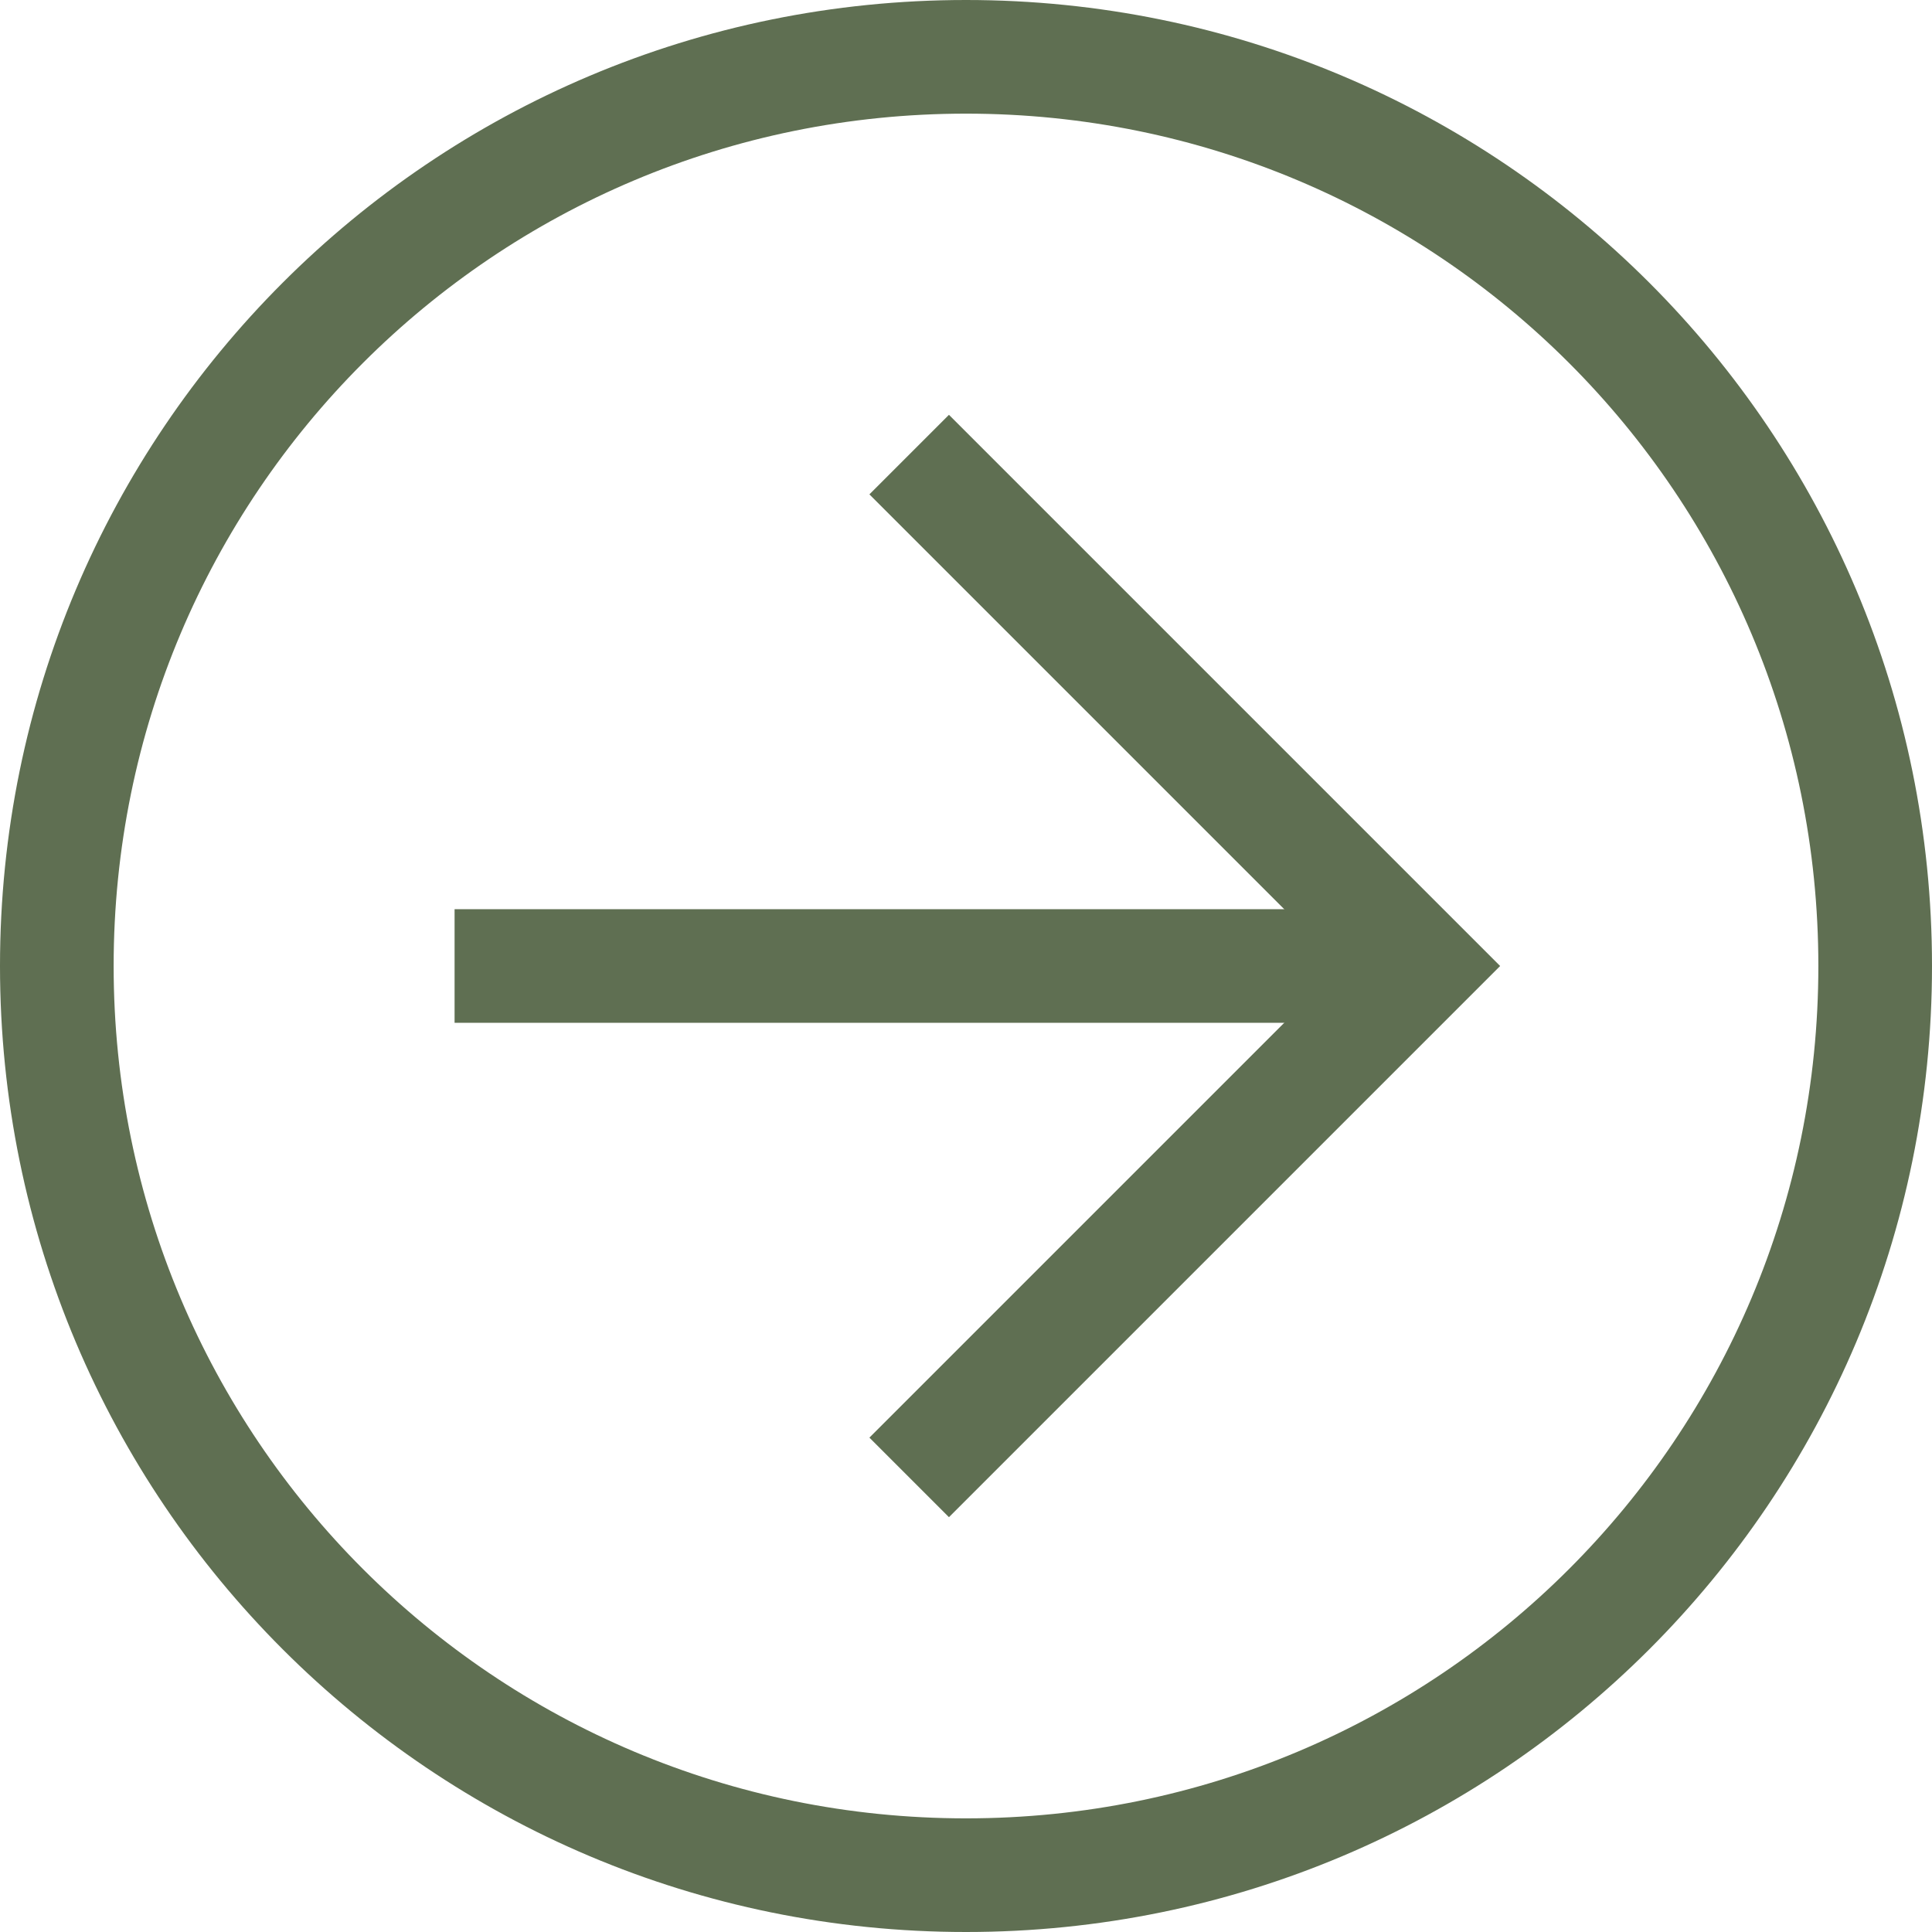 <svg width="45" height="45" viewBox="0 0 45 45" fill="none" xmlns="http://www.w3.org/2000/svg">
<path d="M22.5 0C34.941 0 45 10.059 45 22.5C45 34.941 34.941 45 22.5 45C10.059 45 0 34.941 0 22.5C0 10.059 10.059 0 22.5 0ZM22.5 42.353C33.485 42.353 42.353 33.485 42.353 22.5C42.353 11.515 33.485 2.647 22.5 2.647C11.515 2.647 2.647 11.515 2.647 22.5C2.647 33.485 11.515 42.353 22.5 42.353Z" fill="#5F6F52"/>
<path d="M22.103 9.662L34.941 22.5L22.103 35.338L20.25 33.485L31.235 22.5L20.25 11.515L22.103 9.662Z" fill="#5F6F52"/>
<path d="M33.088 23.823L10.588 23.823V21.177L33.088 21.177V23.823Z" fill="#5F6F52"/>
</svg>
